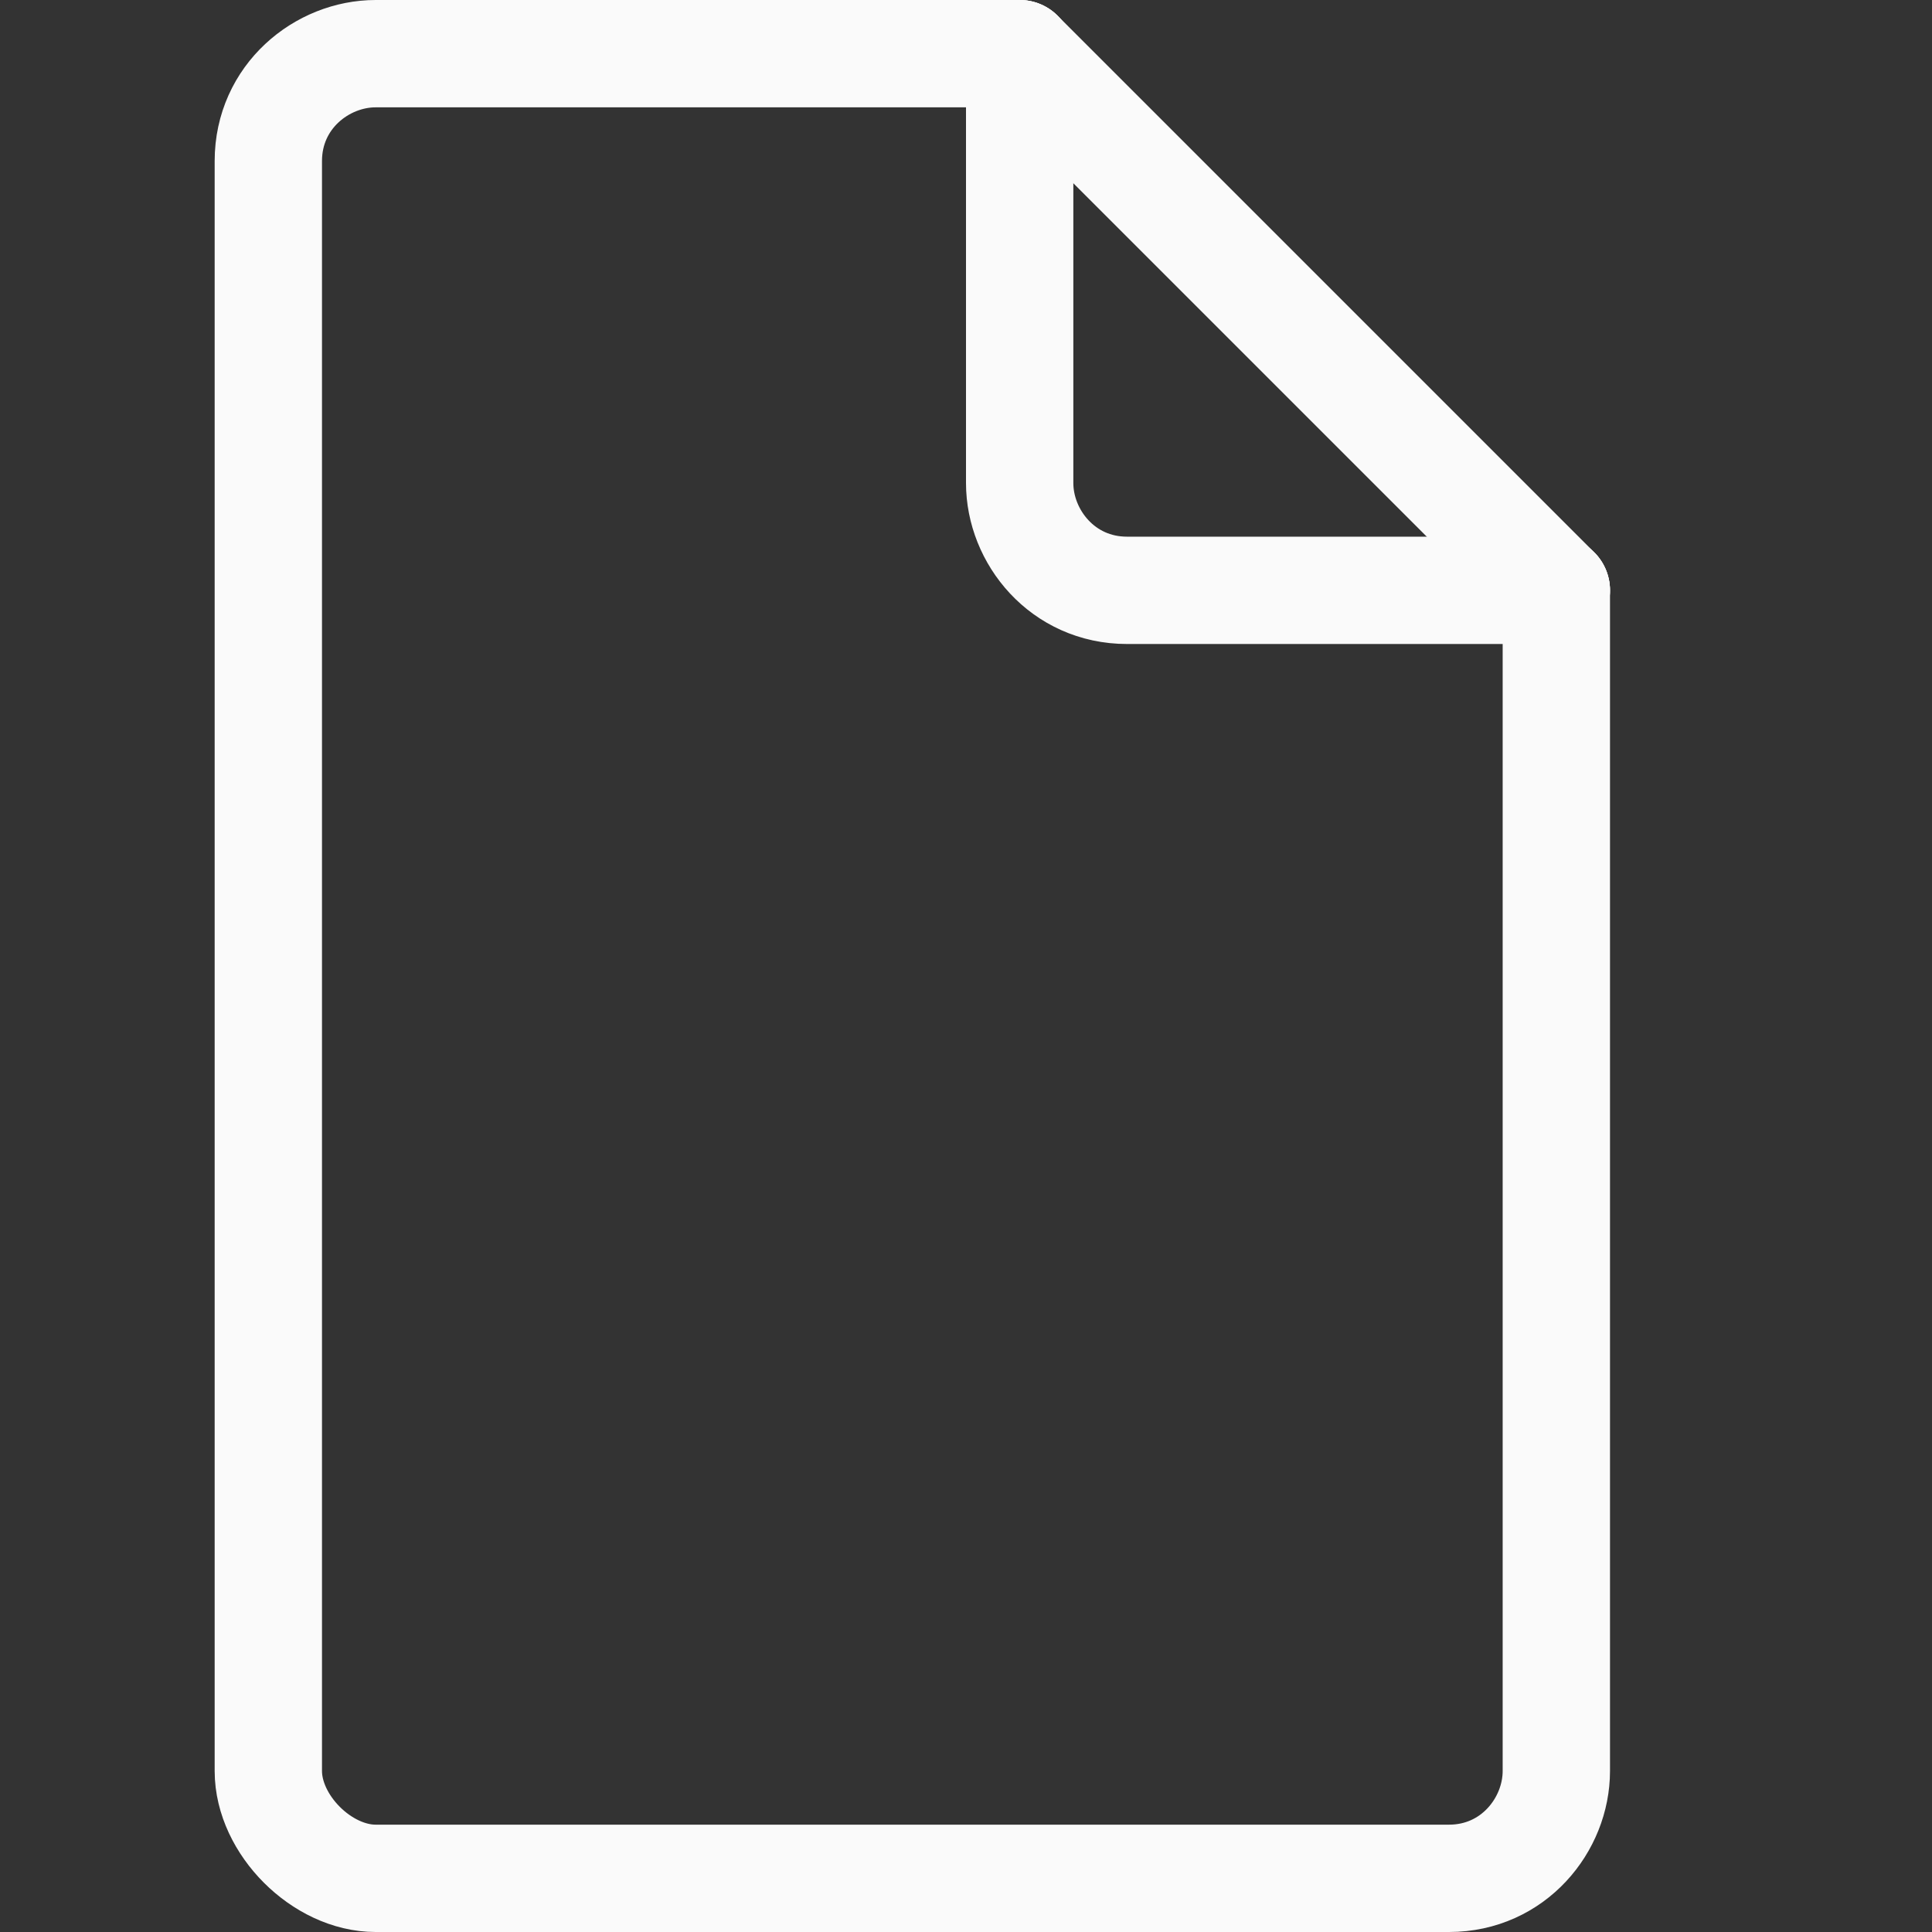 <?xml version="1.0" encoding="UTF-8" standalone="no"?>
<svg
   xmlns:dc="http://purl.org/dc/elements/1.1/"
   xmlns:cc="http://creativecommons.org/ns#"
   xmlns:rdf="http://www.w3.org/1999/02/22-rdf-syntax-ns#"
   xmlns:svg="http://www.w3.org/2000/svg"
   xmlns="http://www.w3.org/2000/svg"
   xml:space="preserve"
   style="enable-background:new 0 0 18 18;"
   viewBox="0 0 18 18"
   y="0px"
   x="0px"
   id="Layer_1"
   version="1.1"><rect x="0" y="0" width="18" height="18" fill="#333333" stroke="none"/><defs
   id="defs3929" />
<style
   id="style3914"
   type="text/css">
	.st0{fill:none;stroke:#FAFAFA;stroke-linecap:round;}
</style>

<g
   id="g3920">
	<path
   id="path3918"
   d="M14.5,5.5v11c0,0.5-0.4,1-1,1h-10c-0.5,0-1-0.5-1-1v-15c0-0.6,0.5-1,1-1h6"
   class="st0" />
</g>
<g
   id="g3924">
	<path
   id="path3922"
   d="M14.5,5.5h-4c-0.6,0-1-0.5-1-1v-4"
   class="st0" />
</g>
<line
   id="line3926"
   y2="5.5"
   x2="14.5"
   y1="0.5"
   x1="9.5"
   class="st0" />
</svg>